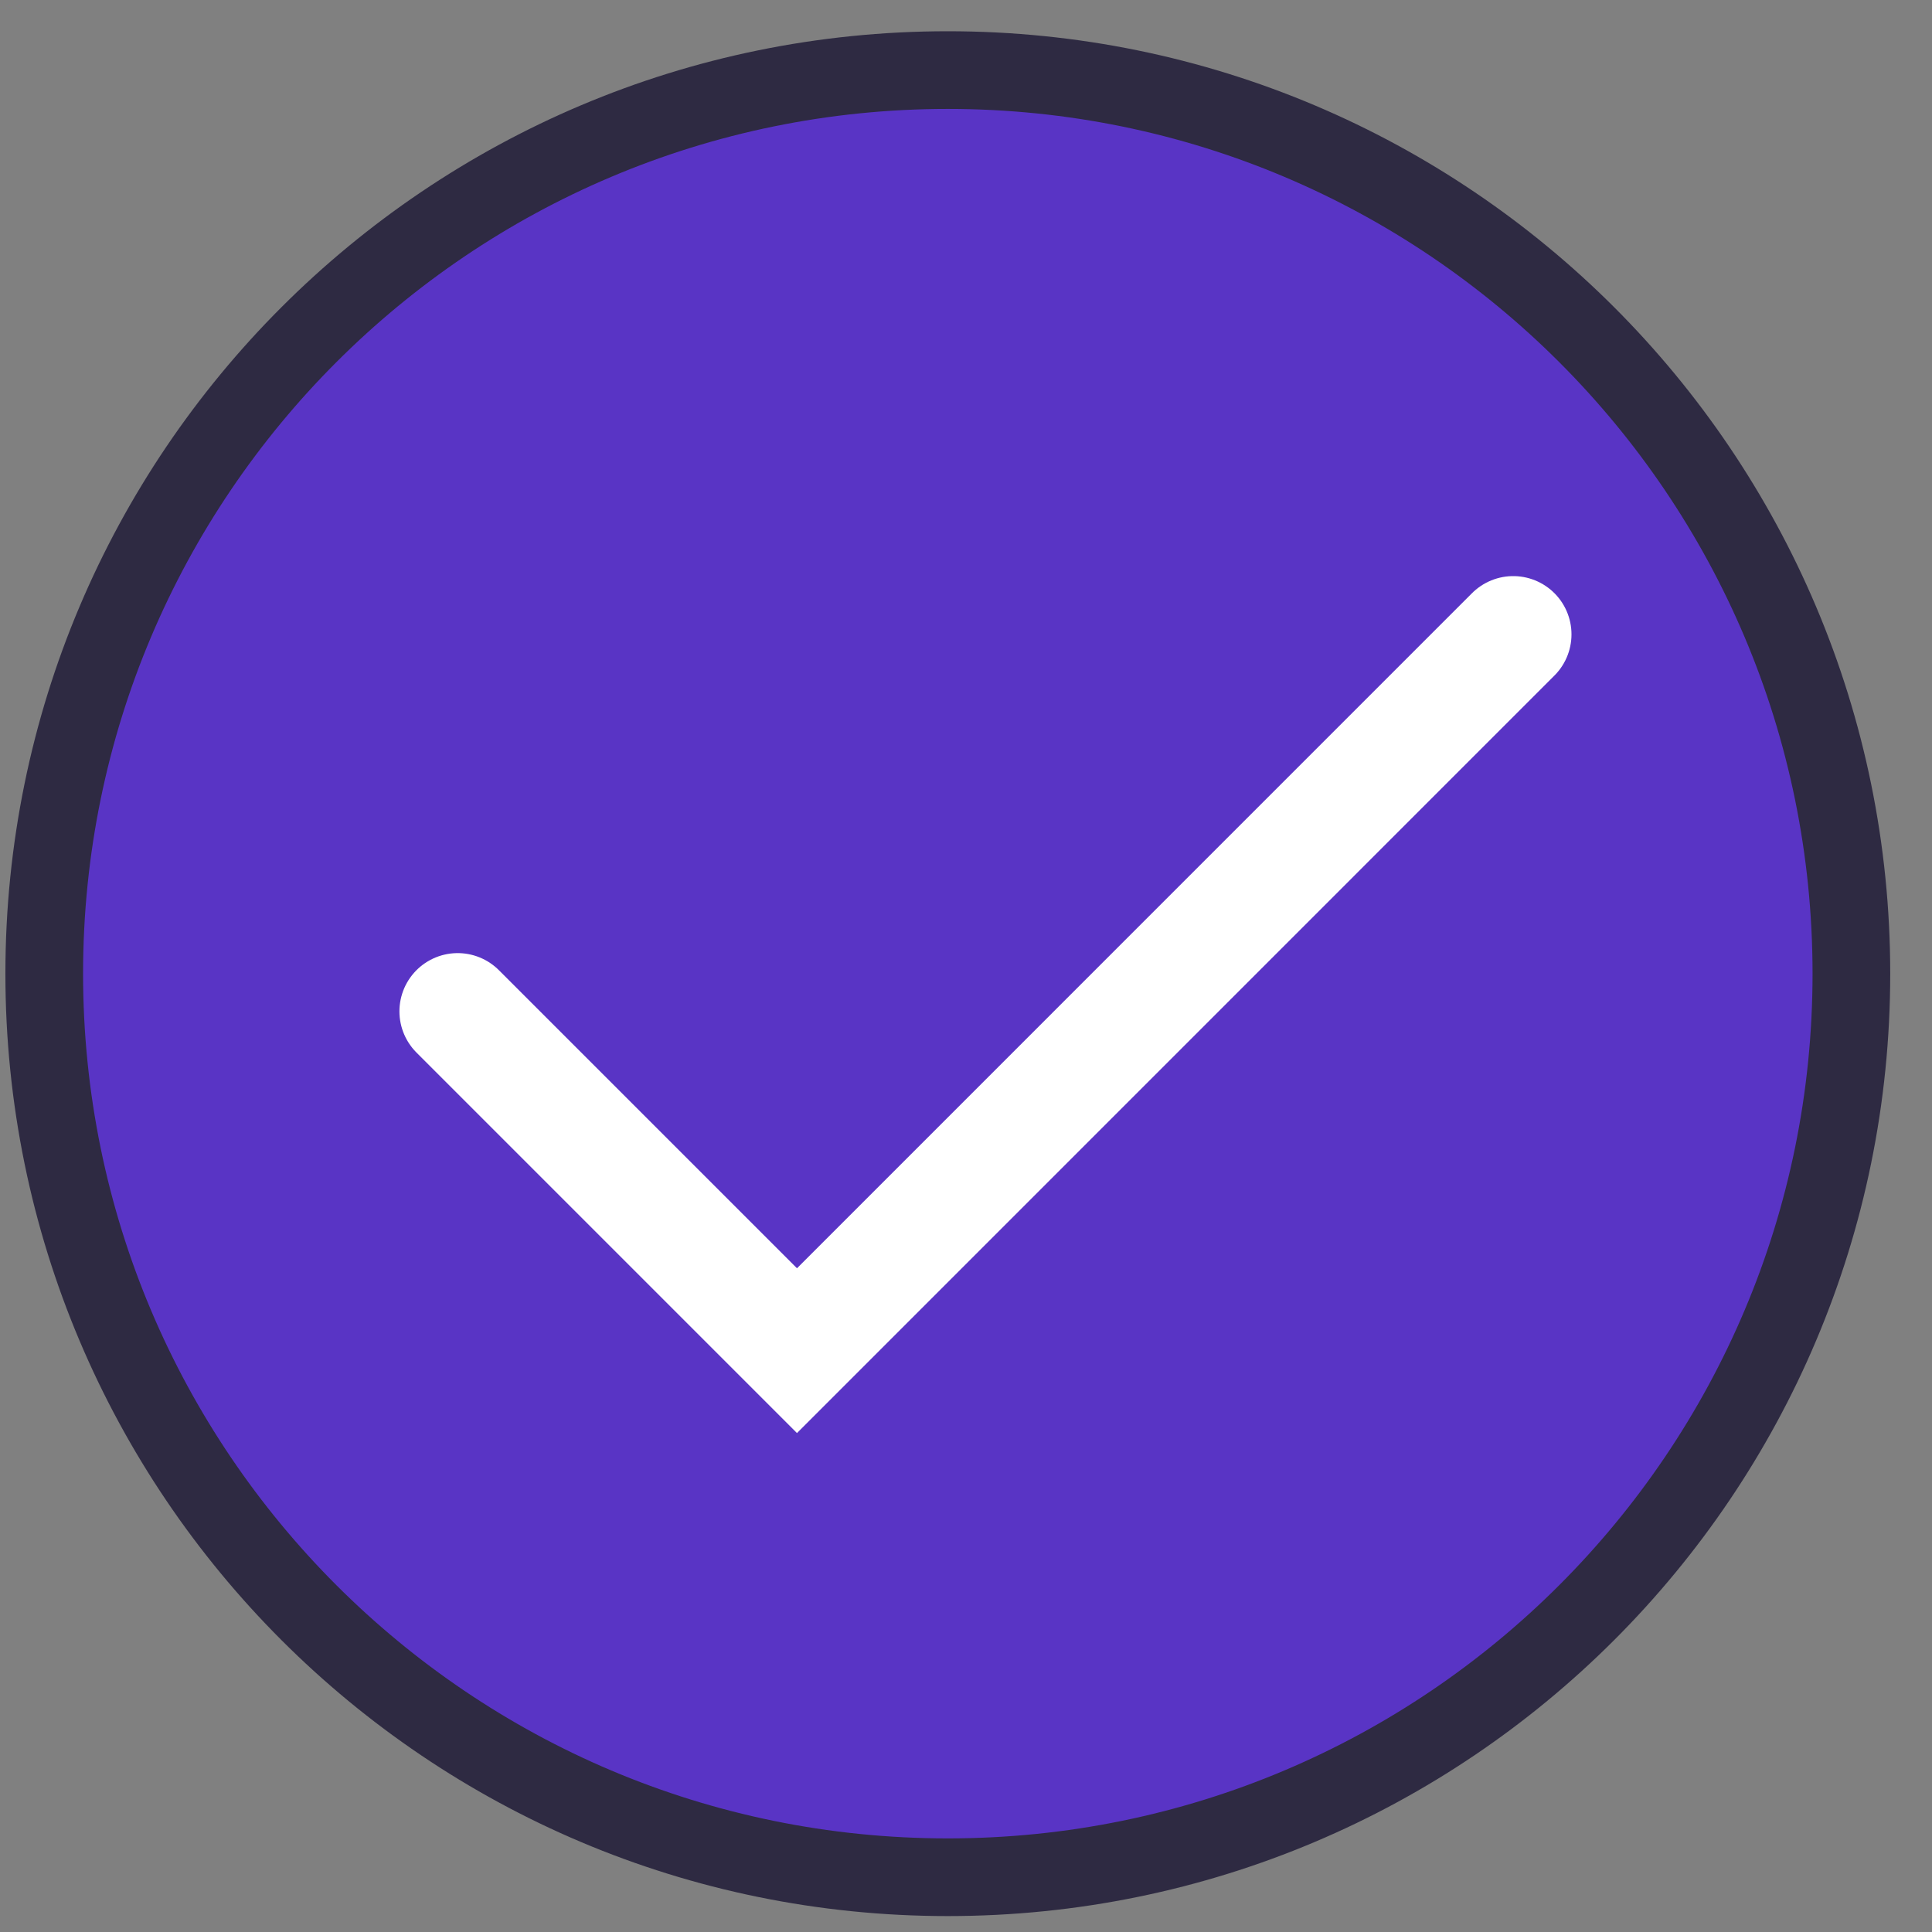<svg width="29" height="29" viewBox="0 0 29 29" fill="none" xmlns="http://www.w3.org/2000/svg">
<rect x="0" y="0" width="29" height="29" fill="#808080" stroke="none"/>
<path d="M14.227 28.178C21.718 28.178 27.79 22.106 27.79 14.615C27.79 7.124 21.718 1.052 14.227 1.052C6.736 1.052 0.664 7.124 0.664 14.615C0.664 22.106 6.736 28.178 14.227 28.178Z" fill="#5934C5" stroke="#2E2A42" stroke-width="1.166"/>
<path d="M6.87 15.181L11.963 20.274L22.714 9.522" stroke="white" stroke-width="1.749" stroke-linecap="round"/>
</svg>
